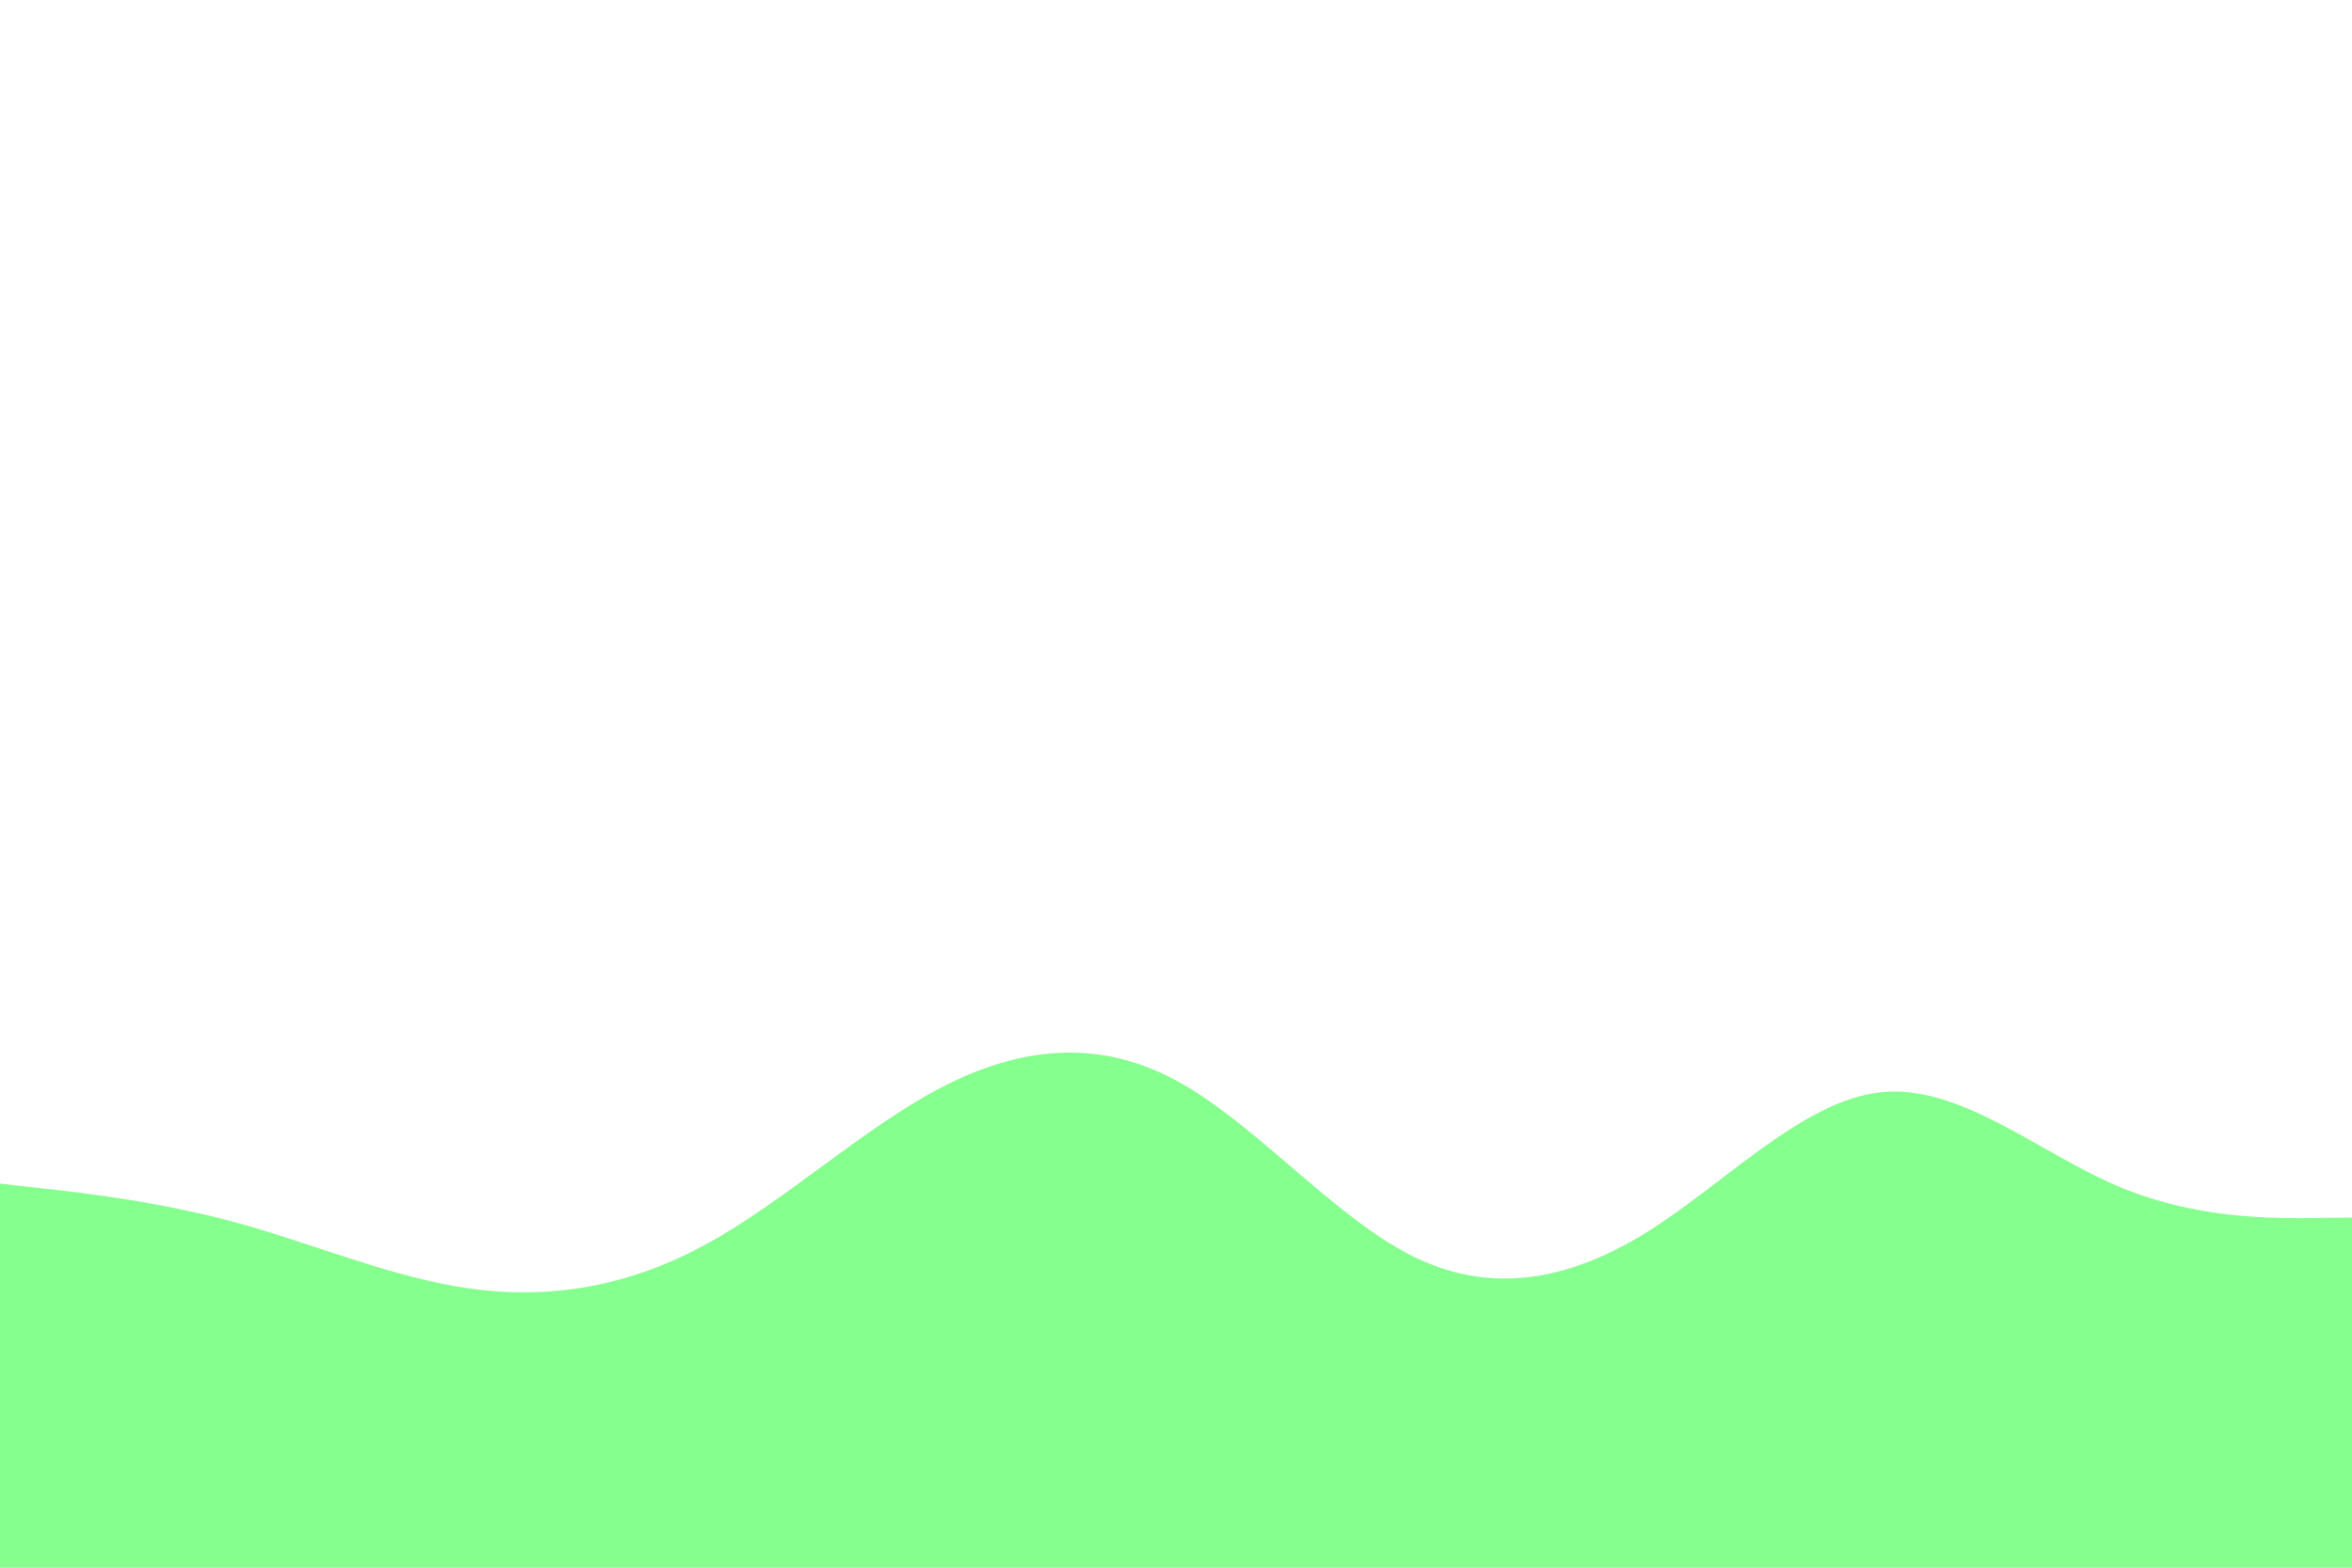 <svg id="visual" viewBox="0 0 900 600" width="900" height="600" xmlns="http://www.w3.org/2000/svg" xmlns:xlink="http://www.w3.org/1999/xlink" version="1.1"><path d="M0 453L15 454.7C30 456.3 60 459.7 90 467.8C120 476 150 489 180 493.2C210 497.3 240 492.7 270 476.3C300 460 330 432 360 416.3C390 400.7 420 397.3 450 413.5C480 429.7 510 465.3 540 480.5C570 495.7 600 490.3 630 471.7C660 453 690 421 720 418C750 415 780 441 810 453.8C840 466.7 870 466.3 885 466.2L900 466L900 601L885 601C870 601 840 601 810 601C780 601 750 601 720 601C690 601 660 601 630 601C600 601 570 601 540 601C510 601 480 601 450 601C420 601 390 601 360 601C330 601 300 601 270 601C240 601 210 601 180 601C150 601 120 601 90 601C60 601 30 601 15 601L0 601Z" fill="#85ff8d" stroke-linecap="round" stroke-linejoin="miter"></path></svg>